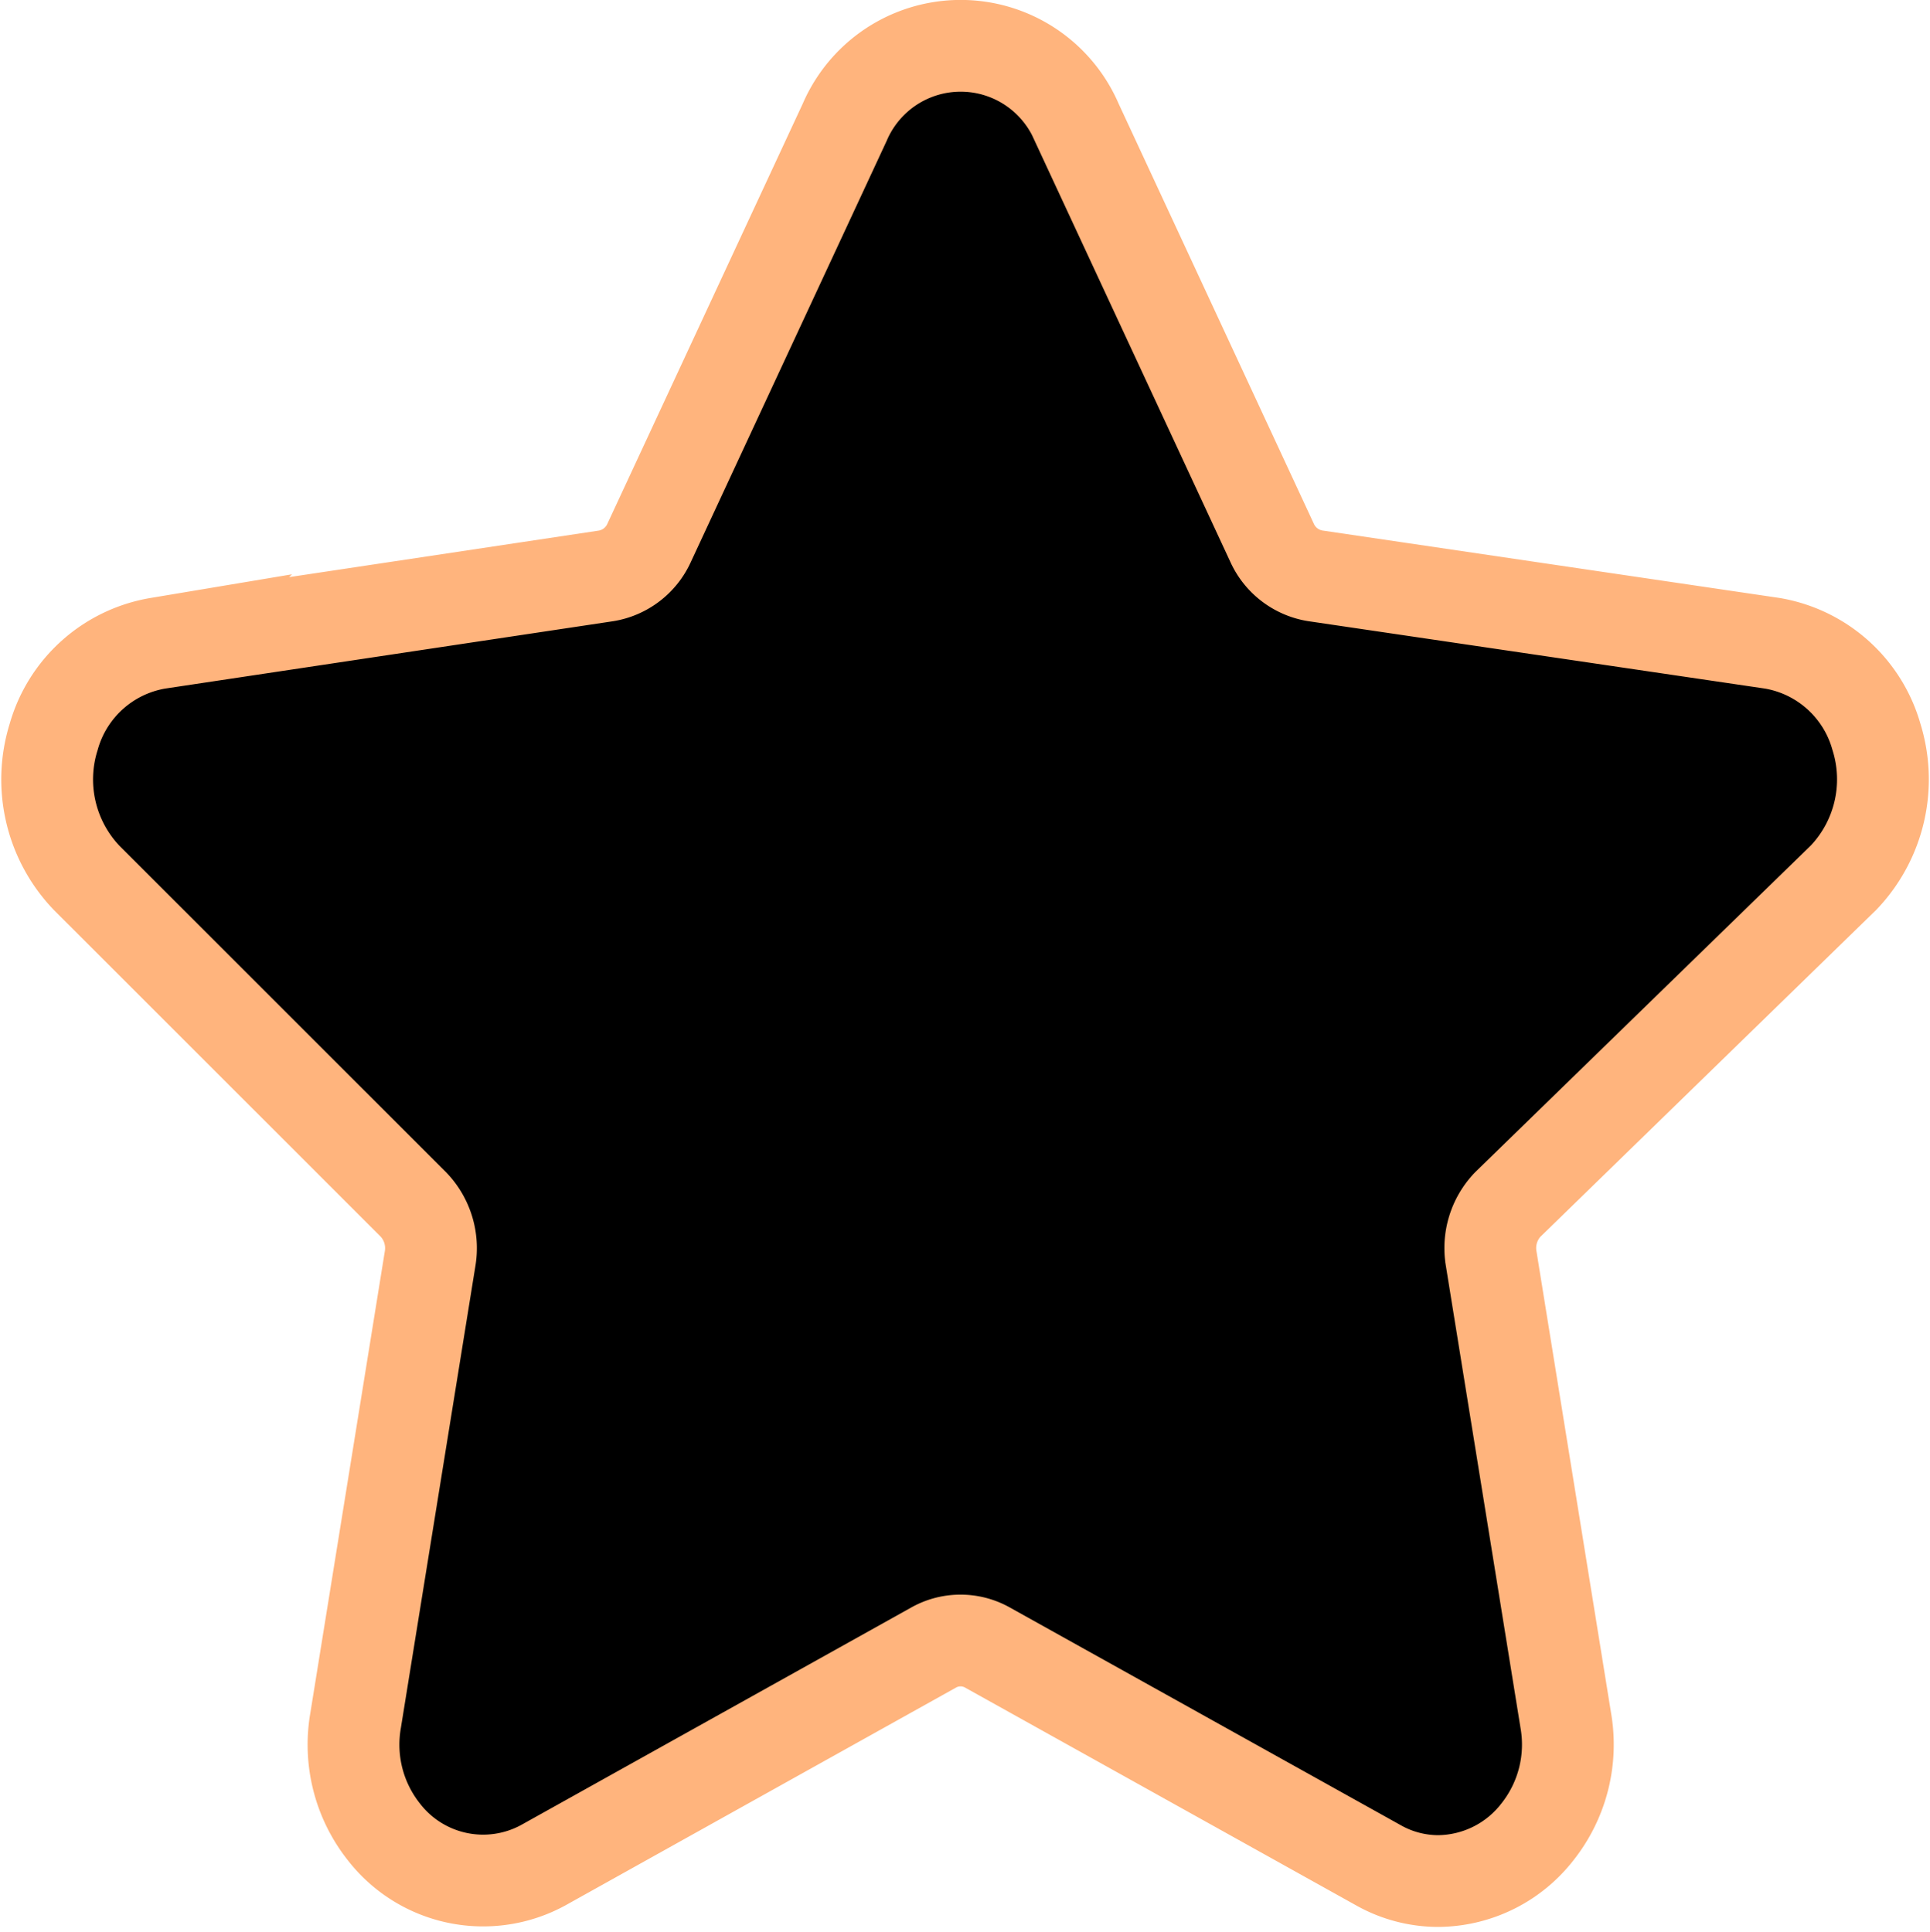 <svg xmlns="http://www.w3.org/2000/svg" width="21.03" height="21.054" viewBox="0 0 21.03 21.054" class="star full">
  <path d="M19.473,10.111a1.552,1.552,0,0,0,.357-1.535,1.427,1.427,0,0,0-1.138-1.019l-4.98-.735a.626.626,0,0,1-.468-.362l-2.128-4.58a1.375,1.375,0,0,0-2.528,0L6.458,6.461a.626.626,0,0,1-.469.362l-4.882.734A1.427,1.427,0,0,0-.031,8.577a1.552,1.552,0,0,0,.357,1.535l3.566,3.565a.688.688,0,0,1,.179.585l-.812,5.034a1.531,1.531,0,0,0,.307,1.214,1.368,1.368,0,0,0,1.738.364L9.561,18.5a.6.6,0,0,1,.579,0L14.4,20.873a1.331,1.331,0,0,0,.656.174,1.382,1.382,0,0,0,1.082-.538,1.531,1.531,0,0,0,.307-1.214l-.813-5.034a.687.687,0,0,1,.179-.585Z" transform="translate(0.616 -0.547)" stroke="#ffb47d" stroke-width="1"/>
</svg>
